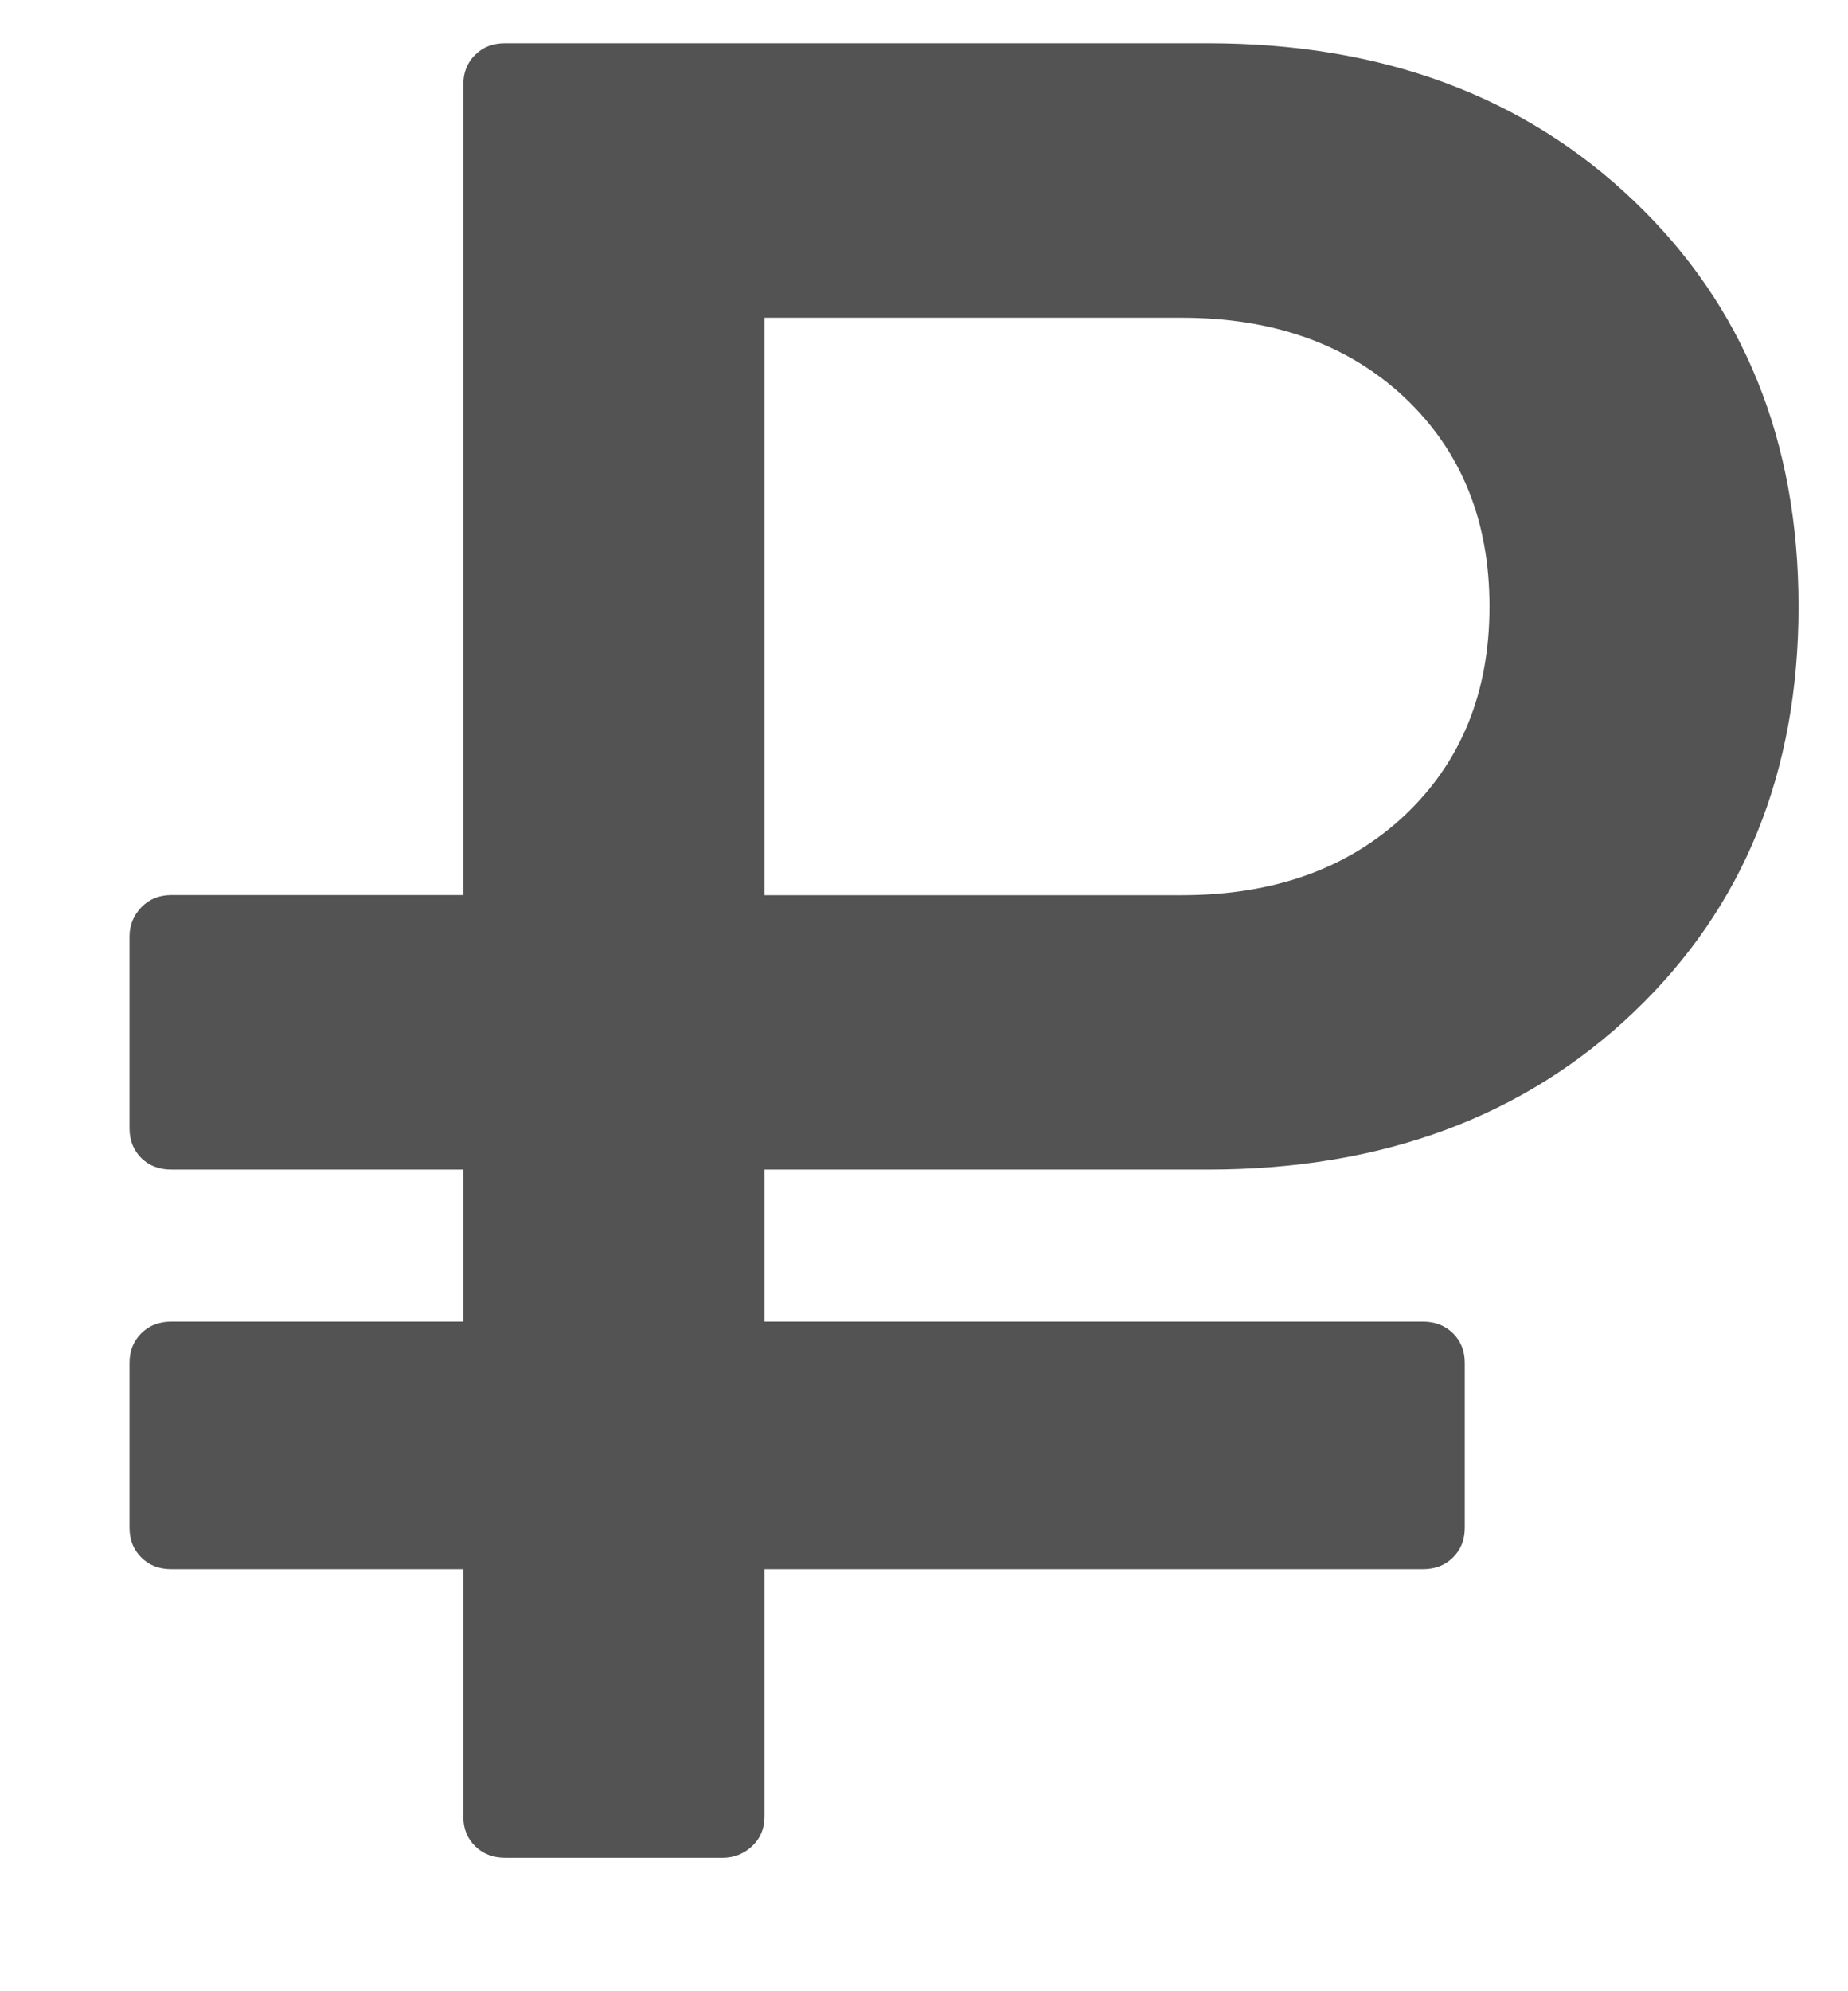 <svg width="13" height="14" viewBox="0 0 13 14"
    xmlns="http://www.w3.org/2000/svg">
    <path d="M1.205 11.032H3.259V12.772C3.259 12.856 3.287 12.926 3.342 12.98C3.397 13.034 3.467 13.062 3.553 13.062H5.085C5.164 13.062 5.233 13.034 5.291 12.98C5.349 12.926 5.378 12.856 5.378 12.772V11.032H10.01C10.096 11.032 10.166 11.005 10.221 10.95C10.276 10.896 10.304 10.827 10.304 10.742V9.582C10.304 9.498 10.276 9.428 10.221 9.374C10.166 9.32 10.096 9.292 10.01 9.292H5.378V8.223H8.497C9.719 8.223 10.717 7.855 11.491 7.118C12.265 6.381 12.652 5.43 12.652 4.264C12.652 3.098 12.265 2.147 11.491 1.41C10.718 0.673 9.719 0.304 8.497 0.304H3.553C3.467 0.304 3.397 0.331 3.342 0.386C3.287 0.44 3.259 0.51 3.259 0.594V6.293H1.205C1.119 6.293 1.049 6.322 0.994 6.379C0.939 6.437 0.911 6.505 0.911 6.583V7.933C0.911 8.018 0.939 8.087 0.994 8.142C1.049 8.196 1.119 8.223 1.205 8.223H3.259V9.292H1.205C1.119 9.292 1.049 9.319 0.994 9.374C0.939 9.428 0.911 9.498 0.911 9.582V10.742C0.911 10.827 0.939 10.896 0.994 10.95C1.049 11.005 1.119 11.032 1.205 11.032ZM5.378 2.234H8.313C8.961 2.234 9.484 2.422 9.882 2.796C10.279 3.171 10.478 3.66 10.478 4.264C10.478 4.868 10.279 5.357 9.882 5.732C9.484 6.106 8.961 6.294 8.313 6.294H5.378V2.234Z" fill="#535353"/>
</svg>
